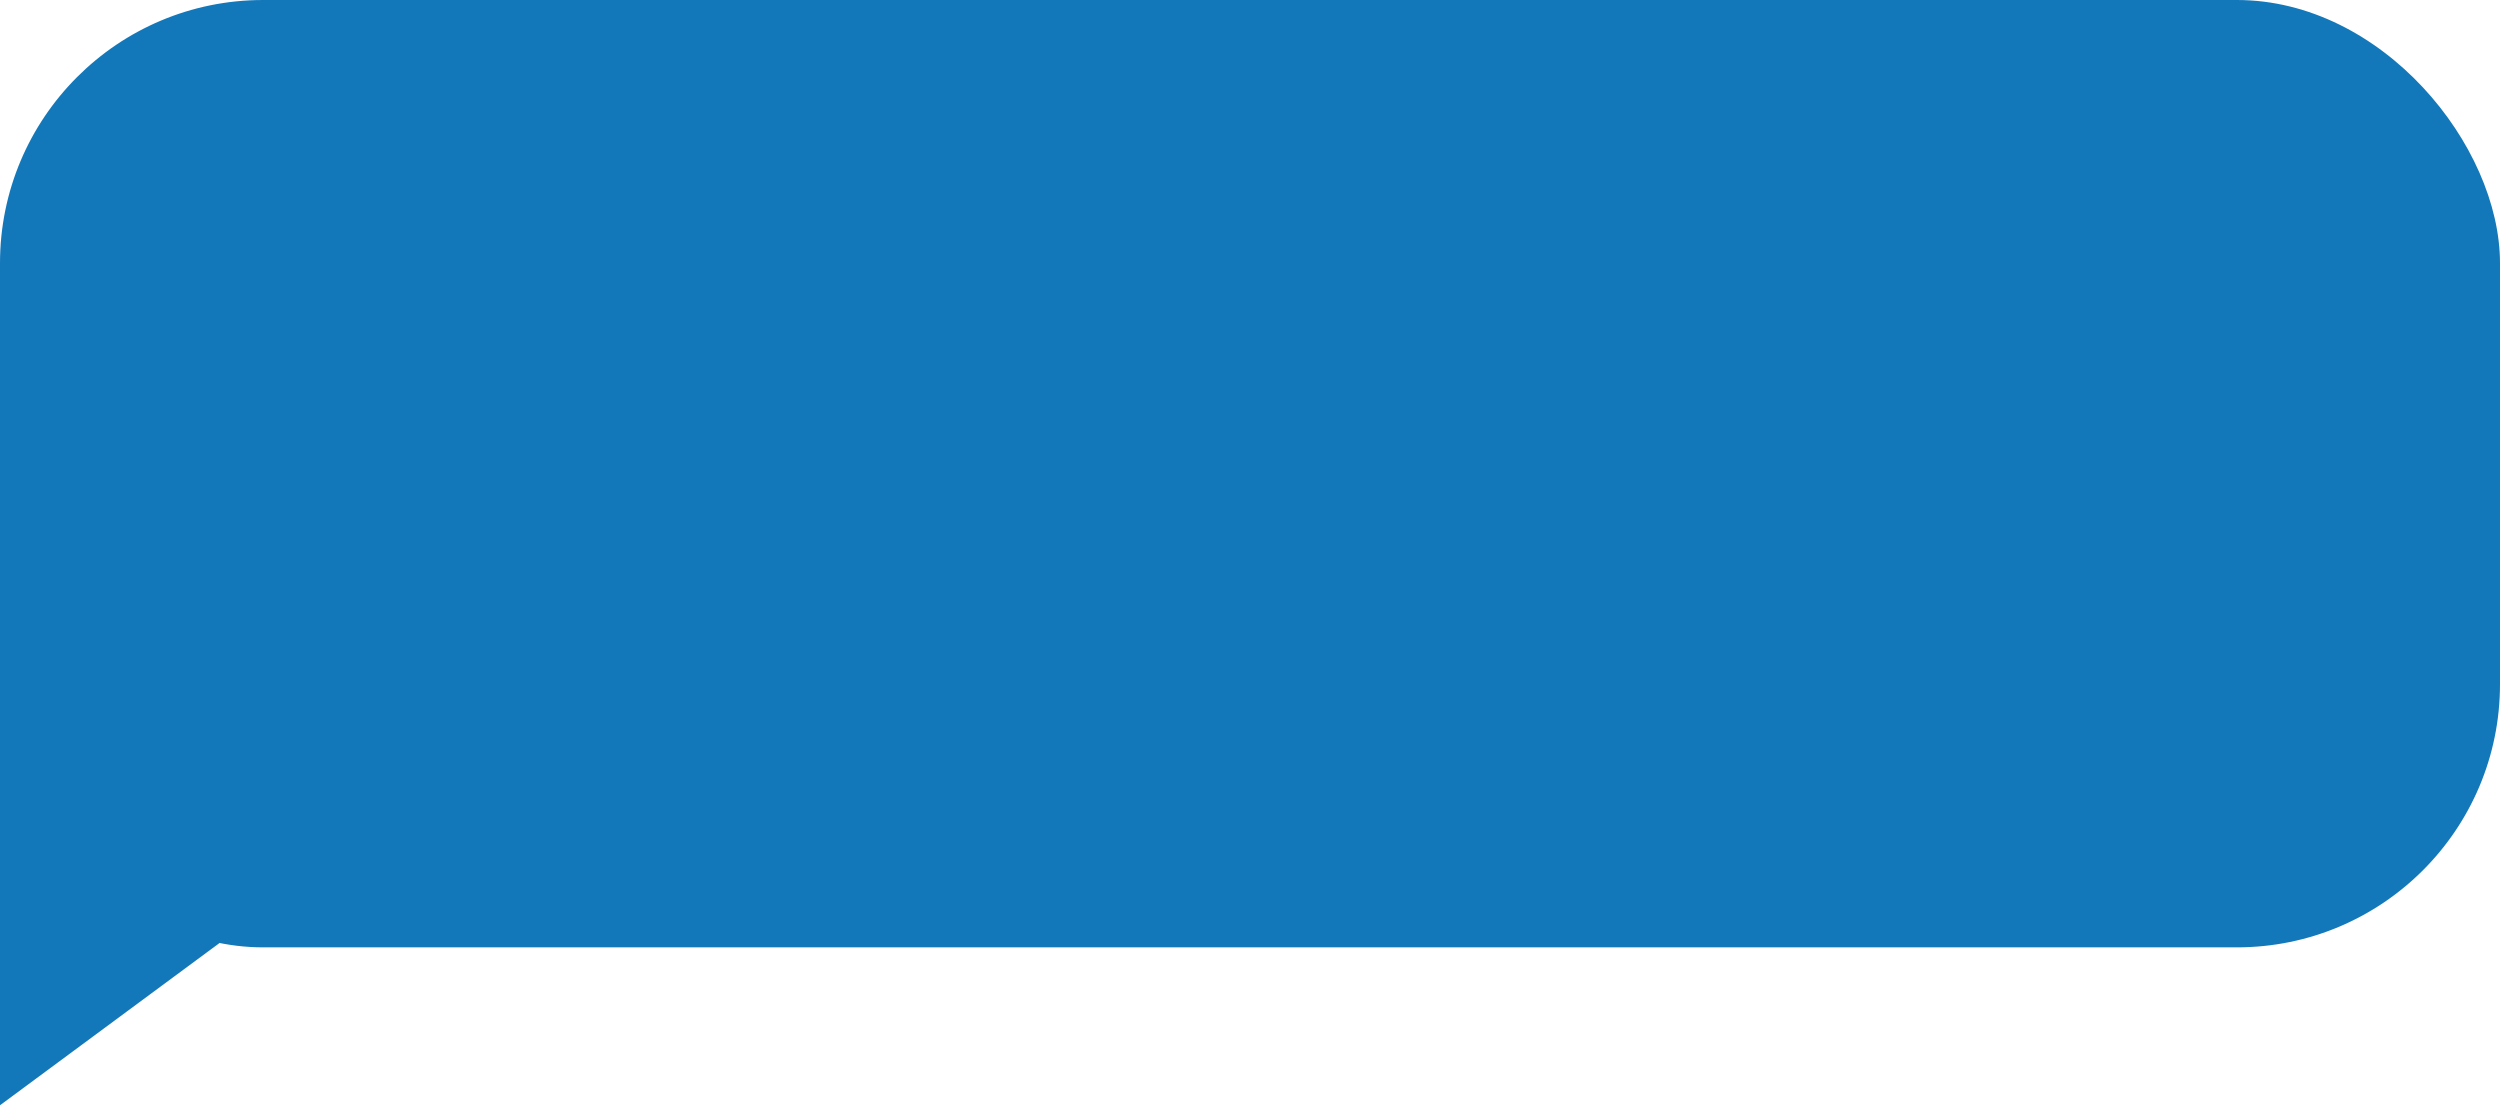 <svg width="95" height="42" viewBox="0 0 95 42" fill="none" xmlns="http://www.w3.org/2000/svg">
<rect width="95" height="36" rx="10" fill="#1378BA"/>
<path d="M0 42V25H23L0 42Z" fill="#1378BA"/>
</svg>

